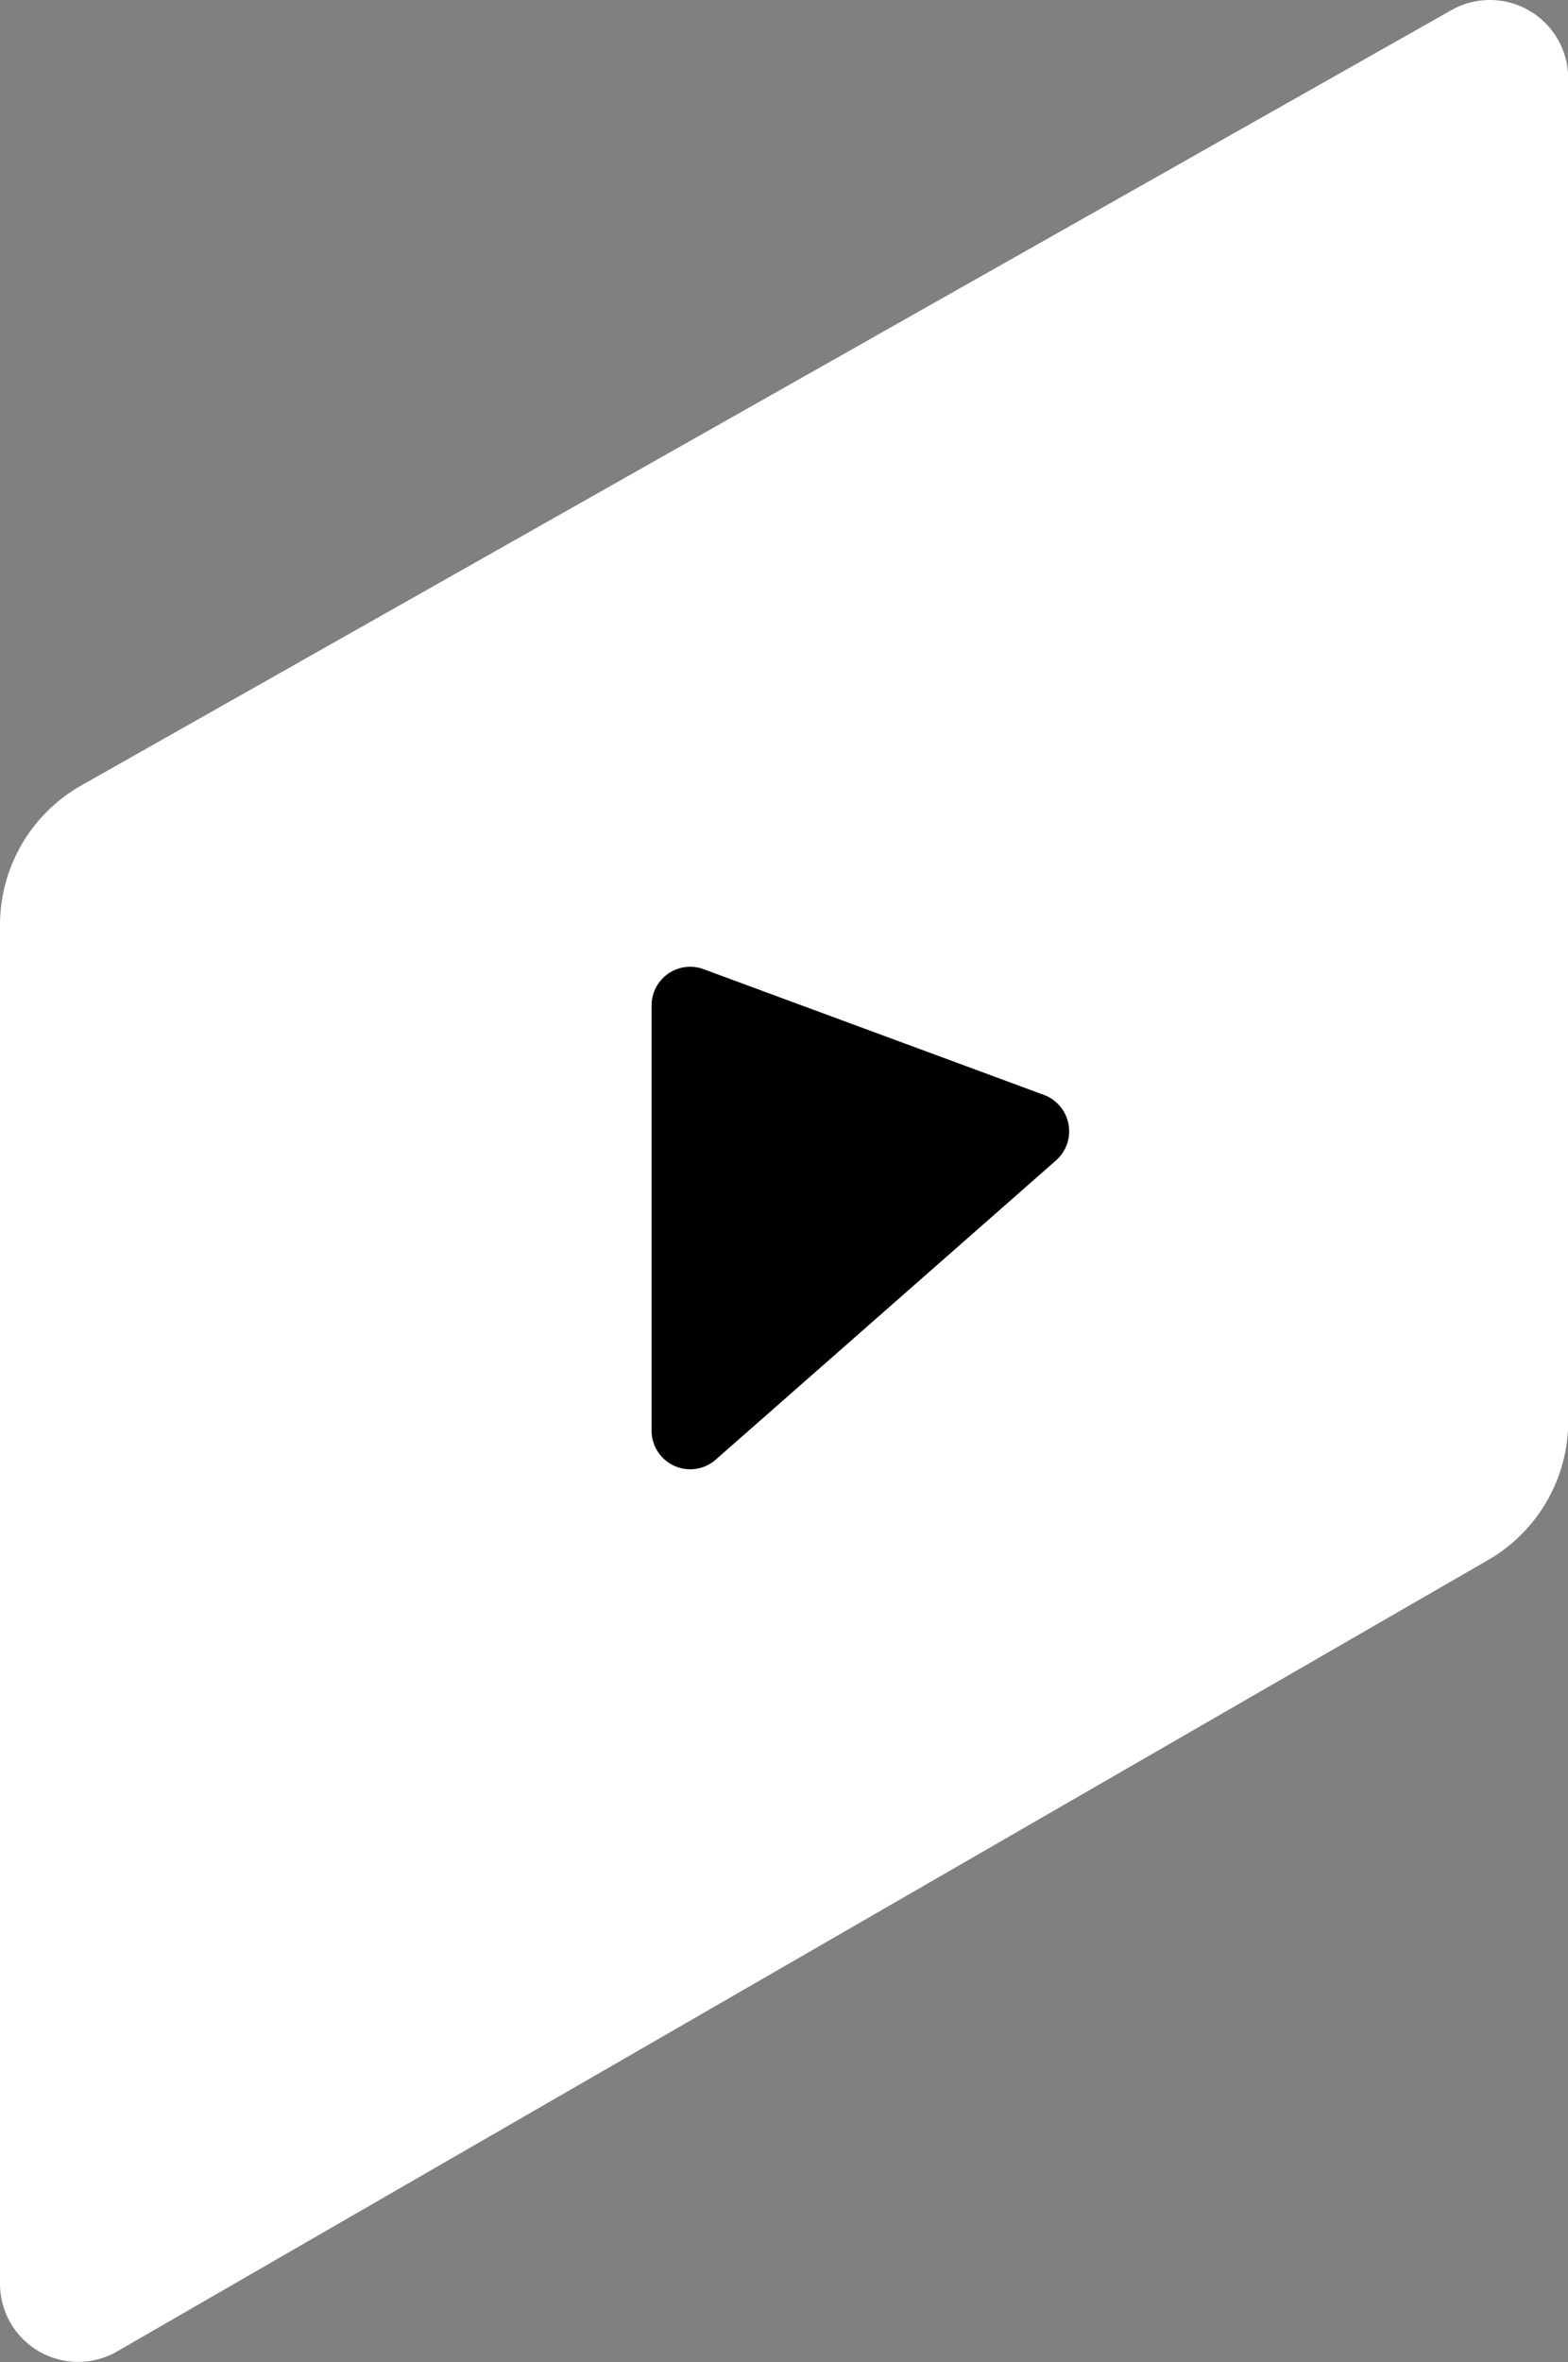 <svg xmlns="http://www.w3.org/2000/svg" viewBox="0 0 75.49 113.69"><rect x="0" y="0" width="75.49" height="113.69" fill="#808080" stroke="none"/><defs><style>.cls-1{fill:#fff;}.cls-1,.cls-2{stroke:#fff;stroke-miterlimit:10;}</style></defs><title>Video icon</title><g id="Layer_2" data-name="Layer 2"><g id="Layer_1-2" data-name="Layer 1"><path class="cls-1" d="M70.11.93,4.16,38.24A7.22,7.22,0,0,0,.5,44.51v65.4a3.26,3.26,0,0,0,4.9,2.83l66-38.09A7.21,7.21,0,0,0,75,68.41V3.77A3.27,3.27,0,0,0,70.11.93Z"/><path class="cls-2" d="M30.87,48.39V68.86a2.36,2.36,0,0,0,3.92,1.77l16.38-14.4a2.37,2.37,0,0,0-.74-4L34.05,46.18A2.36,2.36,0,0,0,30.87,48.39Z"/></g></g></svg>